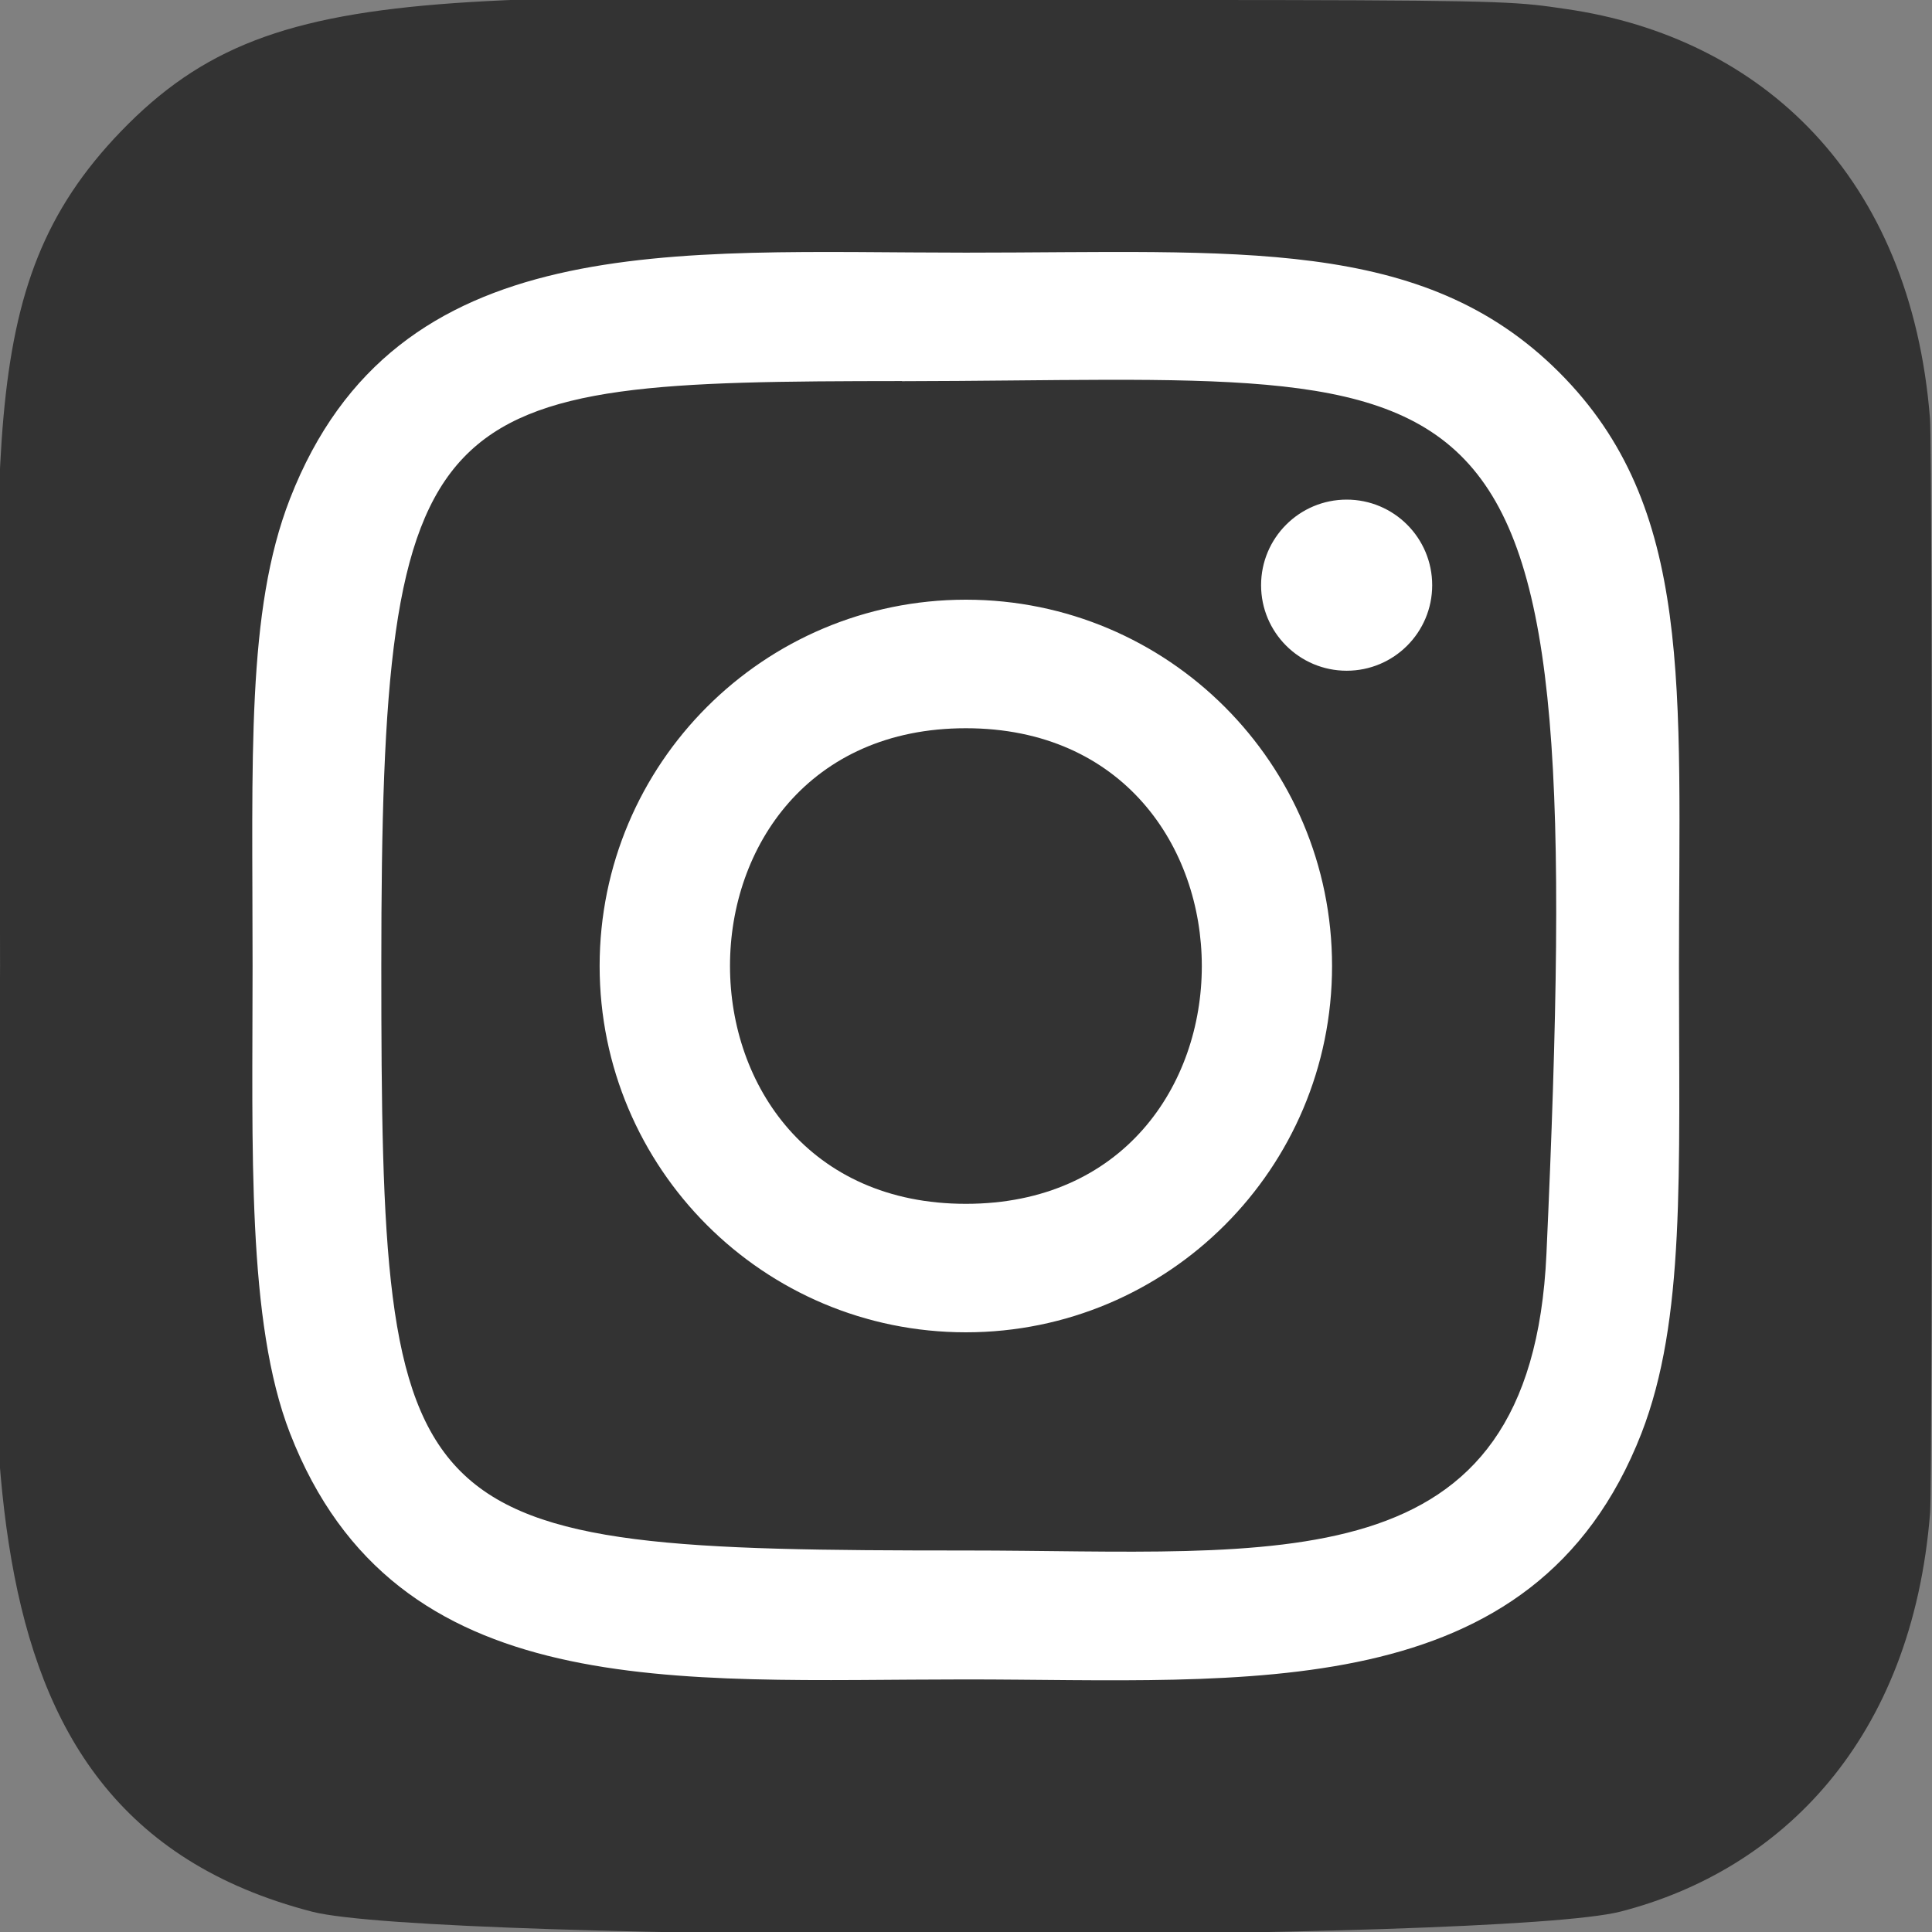 <svg width="30" height="30" viewBox="0 0 30 30" fill="none" xmlns="http://www.w3.org/2000/svg">
<rect x="0" y="0" width="30" height="30" fill="#808080" stroke="none"/>
<g clip-path="url(#clip0_91_2)">
<path d="M1.876 2.042C-0.482 4.491 0.001 7.092 0.001 14.995C0.001 21.557 -1.144 28.136 4.848 29.685C6.719 30.166 23.299 30.166 25.168 29.682C27.663 29.039 29.693 27.015 29.971 23.486C30.009 22.994 30.009 7.005 29.969 6.502C29.674 2.744 27.361 0.577 24.312 0.139C23.613 0.037 23.473 0.007 19.888 0.001C7.172 0.007 4.384 -0.559 1.876 2.042Z" fill="#333333"/>
<path d="M14.998 3.923C10.46 3.923 6.149 3.519 4.503 7.744C3.823 9.489 3.922 11.755 3.922 15C3.922 17.848 3.831 20.524 4.503 22.255C6.146 26.483 10.491 26.078 14.996 26.078C19.342 26.078 23.823 26.53 25.489 22.255C26.171 20.493 26.071 18.26 26.071 15C26.071 10.673 26.309 7.879 24.211 5.782C22.086 3.657 19.212 3.923 14.993 3.923H14.998ZM14.006 5.919C23.473 5.904 24.678 4.852 24.013 19.473C23.777 24.644 19.84 24.076 14.999 24.076C6.174 24.076 5.921 23.824 5.921 14.995C5.921 6.064 6.621 5.924 14.006 5.917V5.919ZM20.911 7.758C20.177 7.758 19.582 8.353 19.582 9.087C19.582 9.82 20.177 10.415 20.911 10.415C21.645 10.415 22.239 9.82 22.239 9.087C22.239 8.353 21.645 7.758 20.911 7.758ZM14.998 9.312C11.857 9.312 9.311 11.859 9.311 15C9.311 18.142 11.857 20.688 14.998 20.688C18.14 20.688 20.684 18.142 20.684 15C20.684 11.859 18.14 9.312 14.998 9.312ZM14.998 11.308C19.88 11.308 19.886 18.693 14.998 18.693C10.118 18.693 10.111 11.308 14.998 11.308Z" fill="white"/>
</g>
<defs>
<clipPath id="clip0_91_2">
<rect width="30" height="30" fill="white"/>
</clipPath>
</defs>
</svg>
